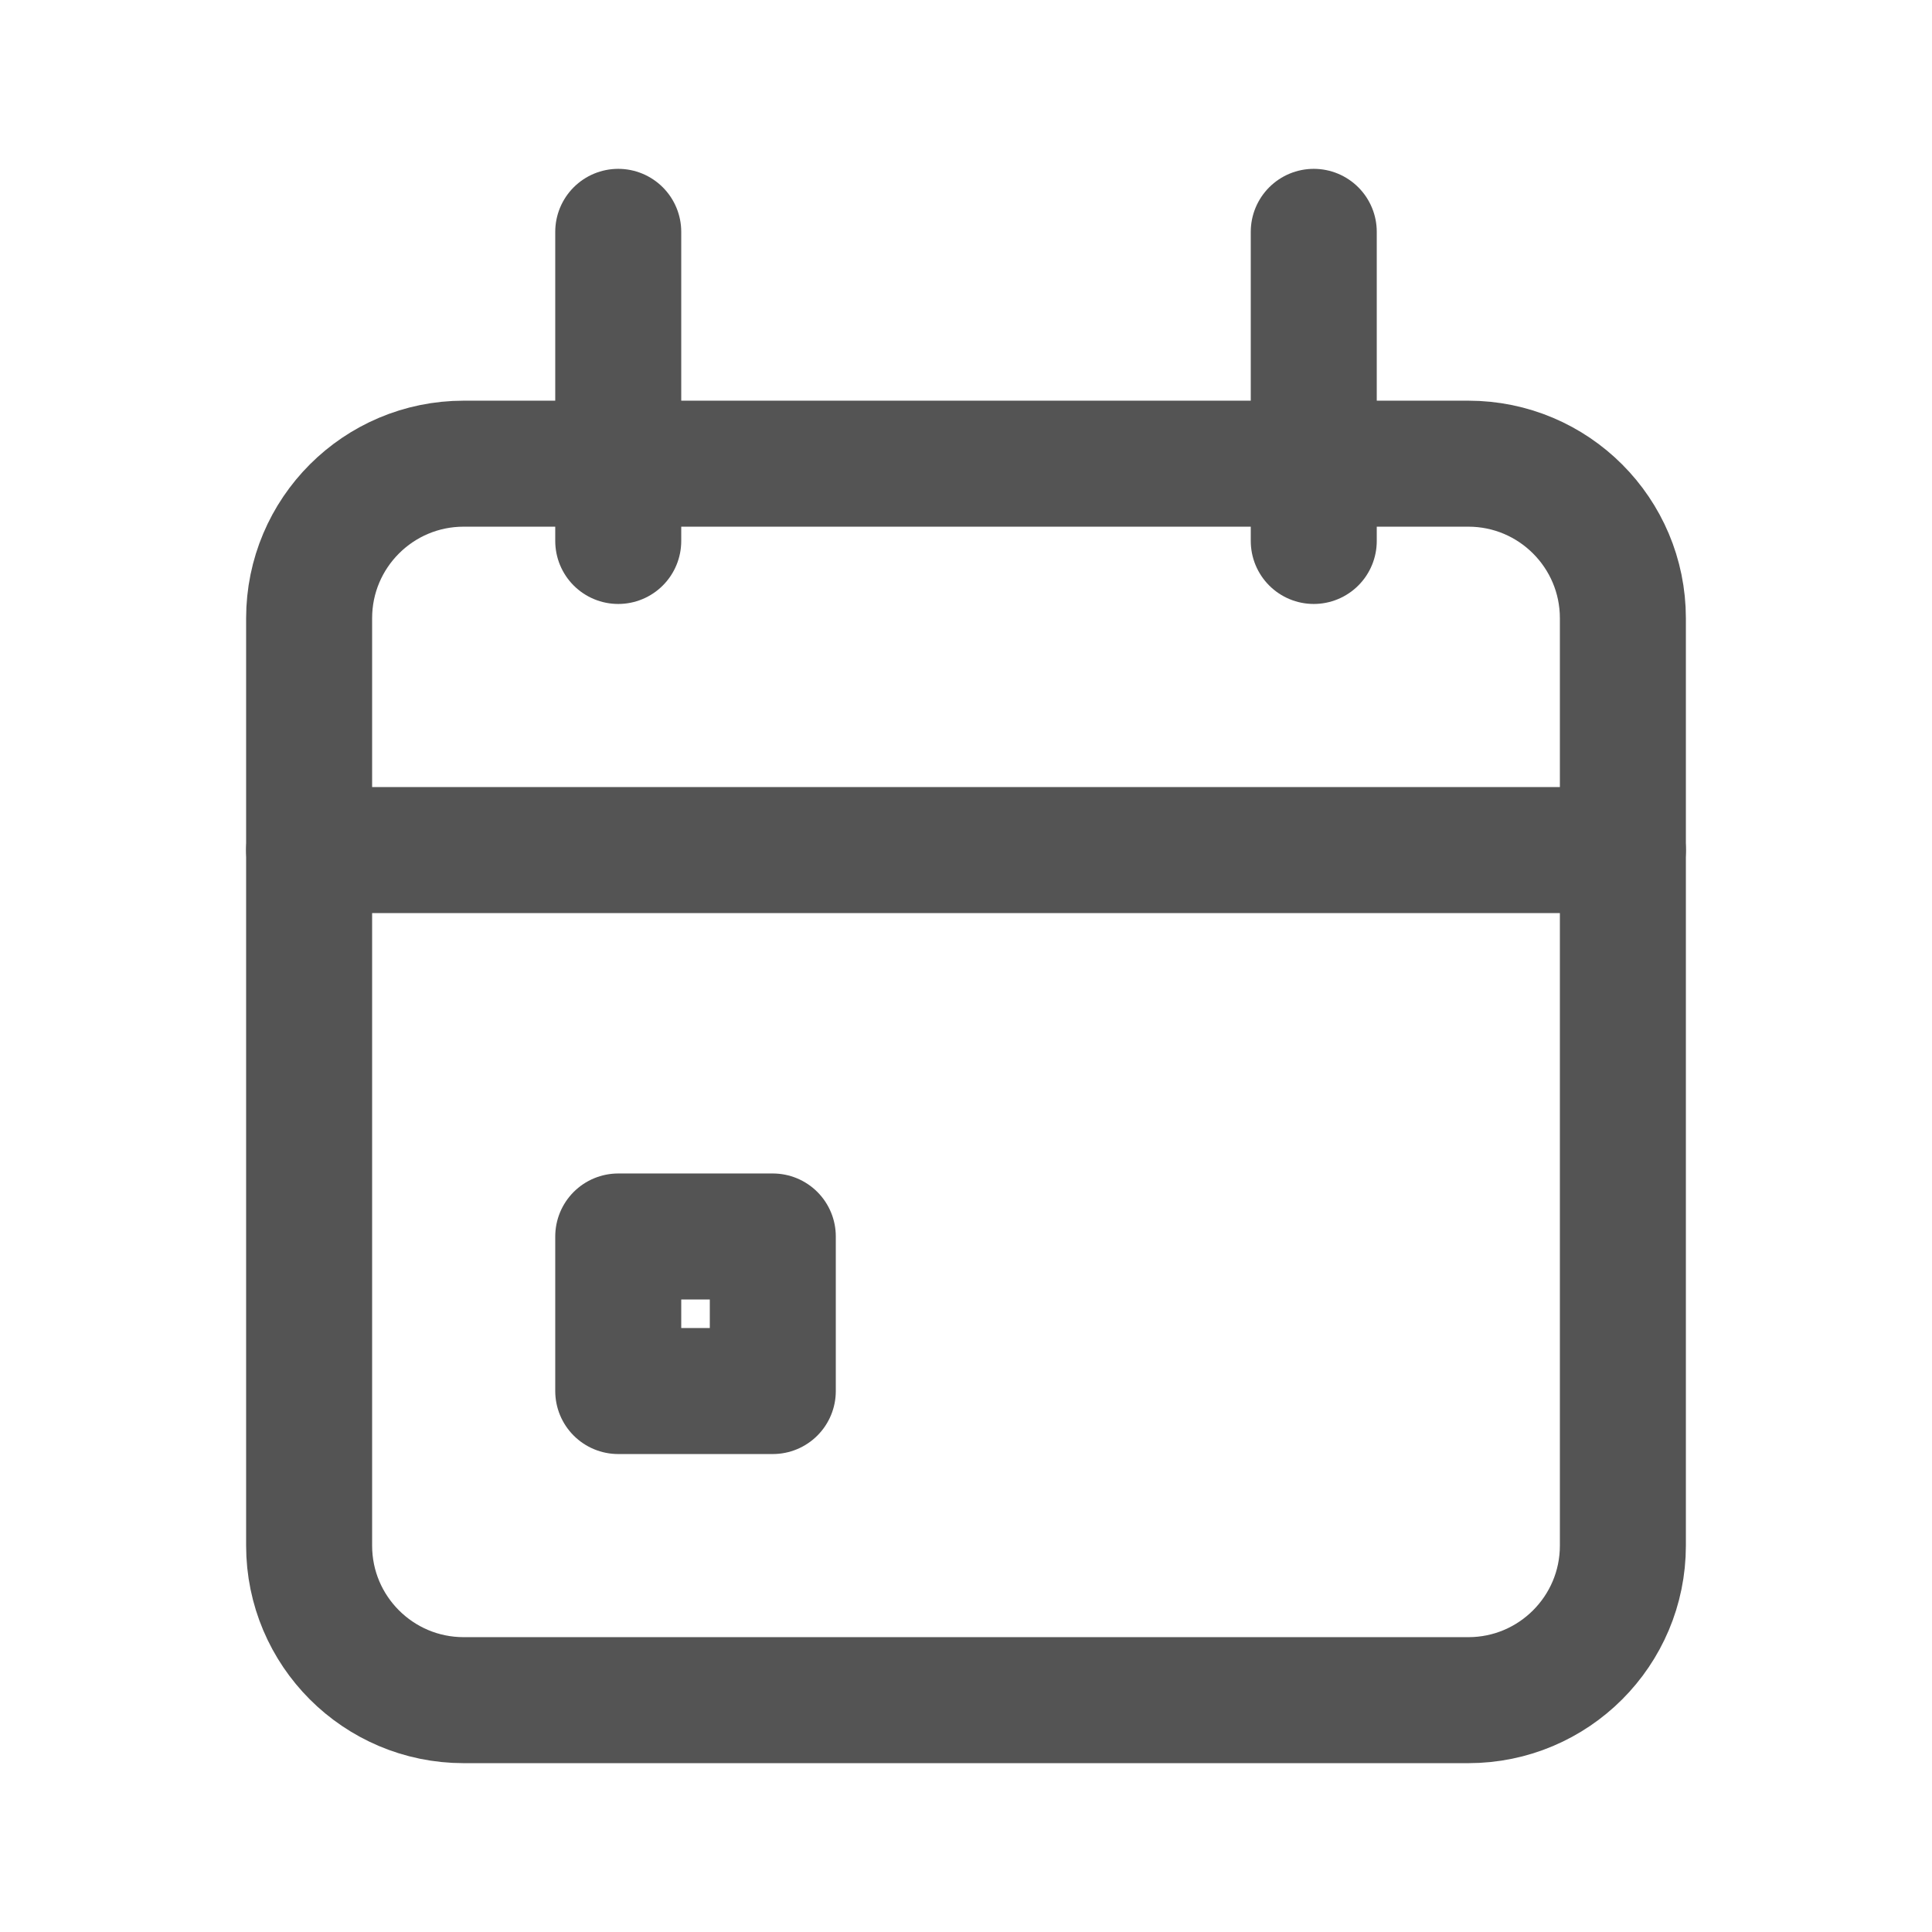 <svg width="23" height="23" viewBox="0 0 23 23" fill="none" xmlns="http://www.w3.org/2000/svg">
<path d="M17.48 5.52H5.52C4.504 5.52 3.68 6.344 3.68 7.36V18.4C3.68 19.416 4.504 20.24 5.52 20.24H17.48C18.496 20.24 19.32 19.416 19.32 18.4V7.36C19.32 6.344 18.496 5.52 17.48 5.52Z" stroke="#545454" stroke-width="1.5" stroke-linecap="round" stroke-linejoin="round"/>
<path d="M15.64 2.76V6.44" stroke="#545454" stroke-width="1.5" stroke-linecap="round" stroke-linejoin="round"/>
<path d="M7.36 2.76V6.44" stroke="#545454" stroke-width="1.5" stroke-linecap="round" stroke-linejoin="round"/>
<path d="M3.68 10.12H19.32" stroke="#545454" stroke-width="1.5" stroke-linecap="round" stroke-linejoin="round"/>
<path d="M9.2 14.72H7.36V16.56H9.2V14.72Z" stroke="#545454" stroke-width="1.5" stroke-linecap="round" stroke-linejoin="round"/>
</svg>
